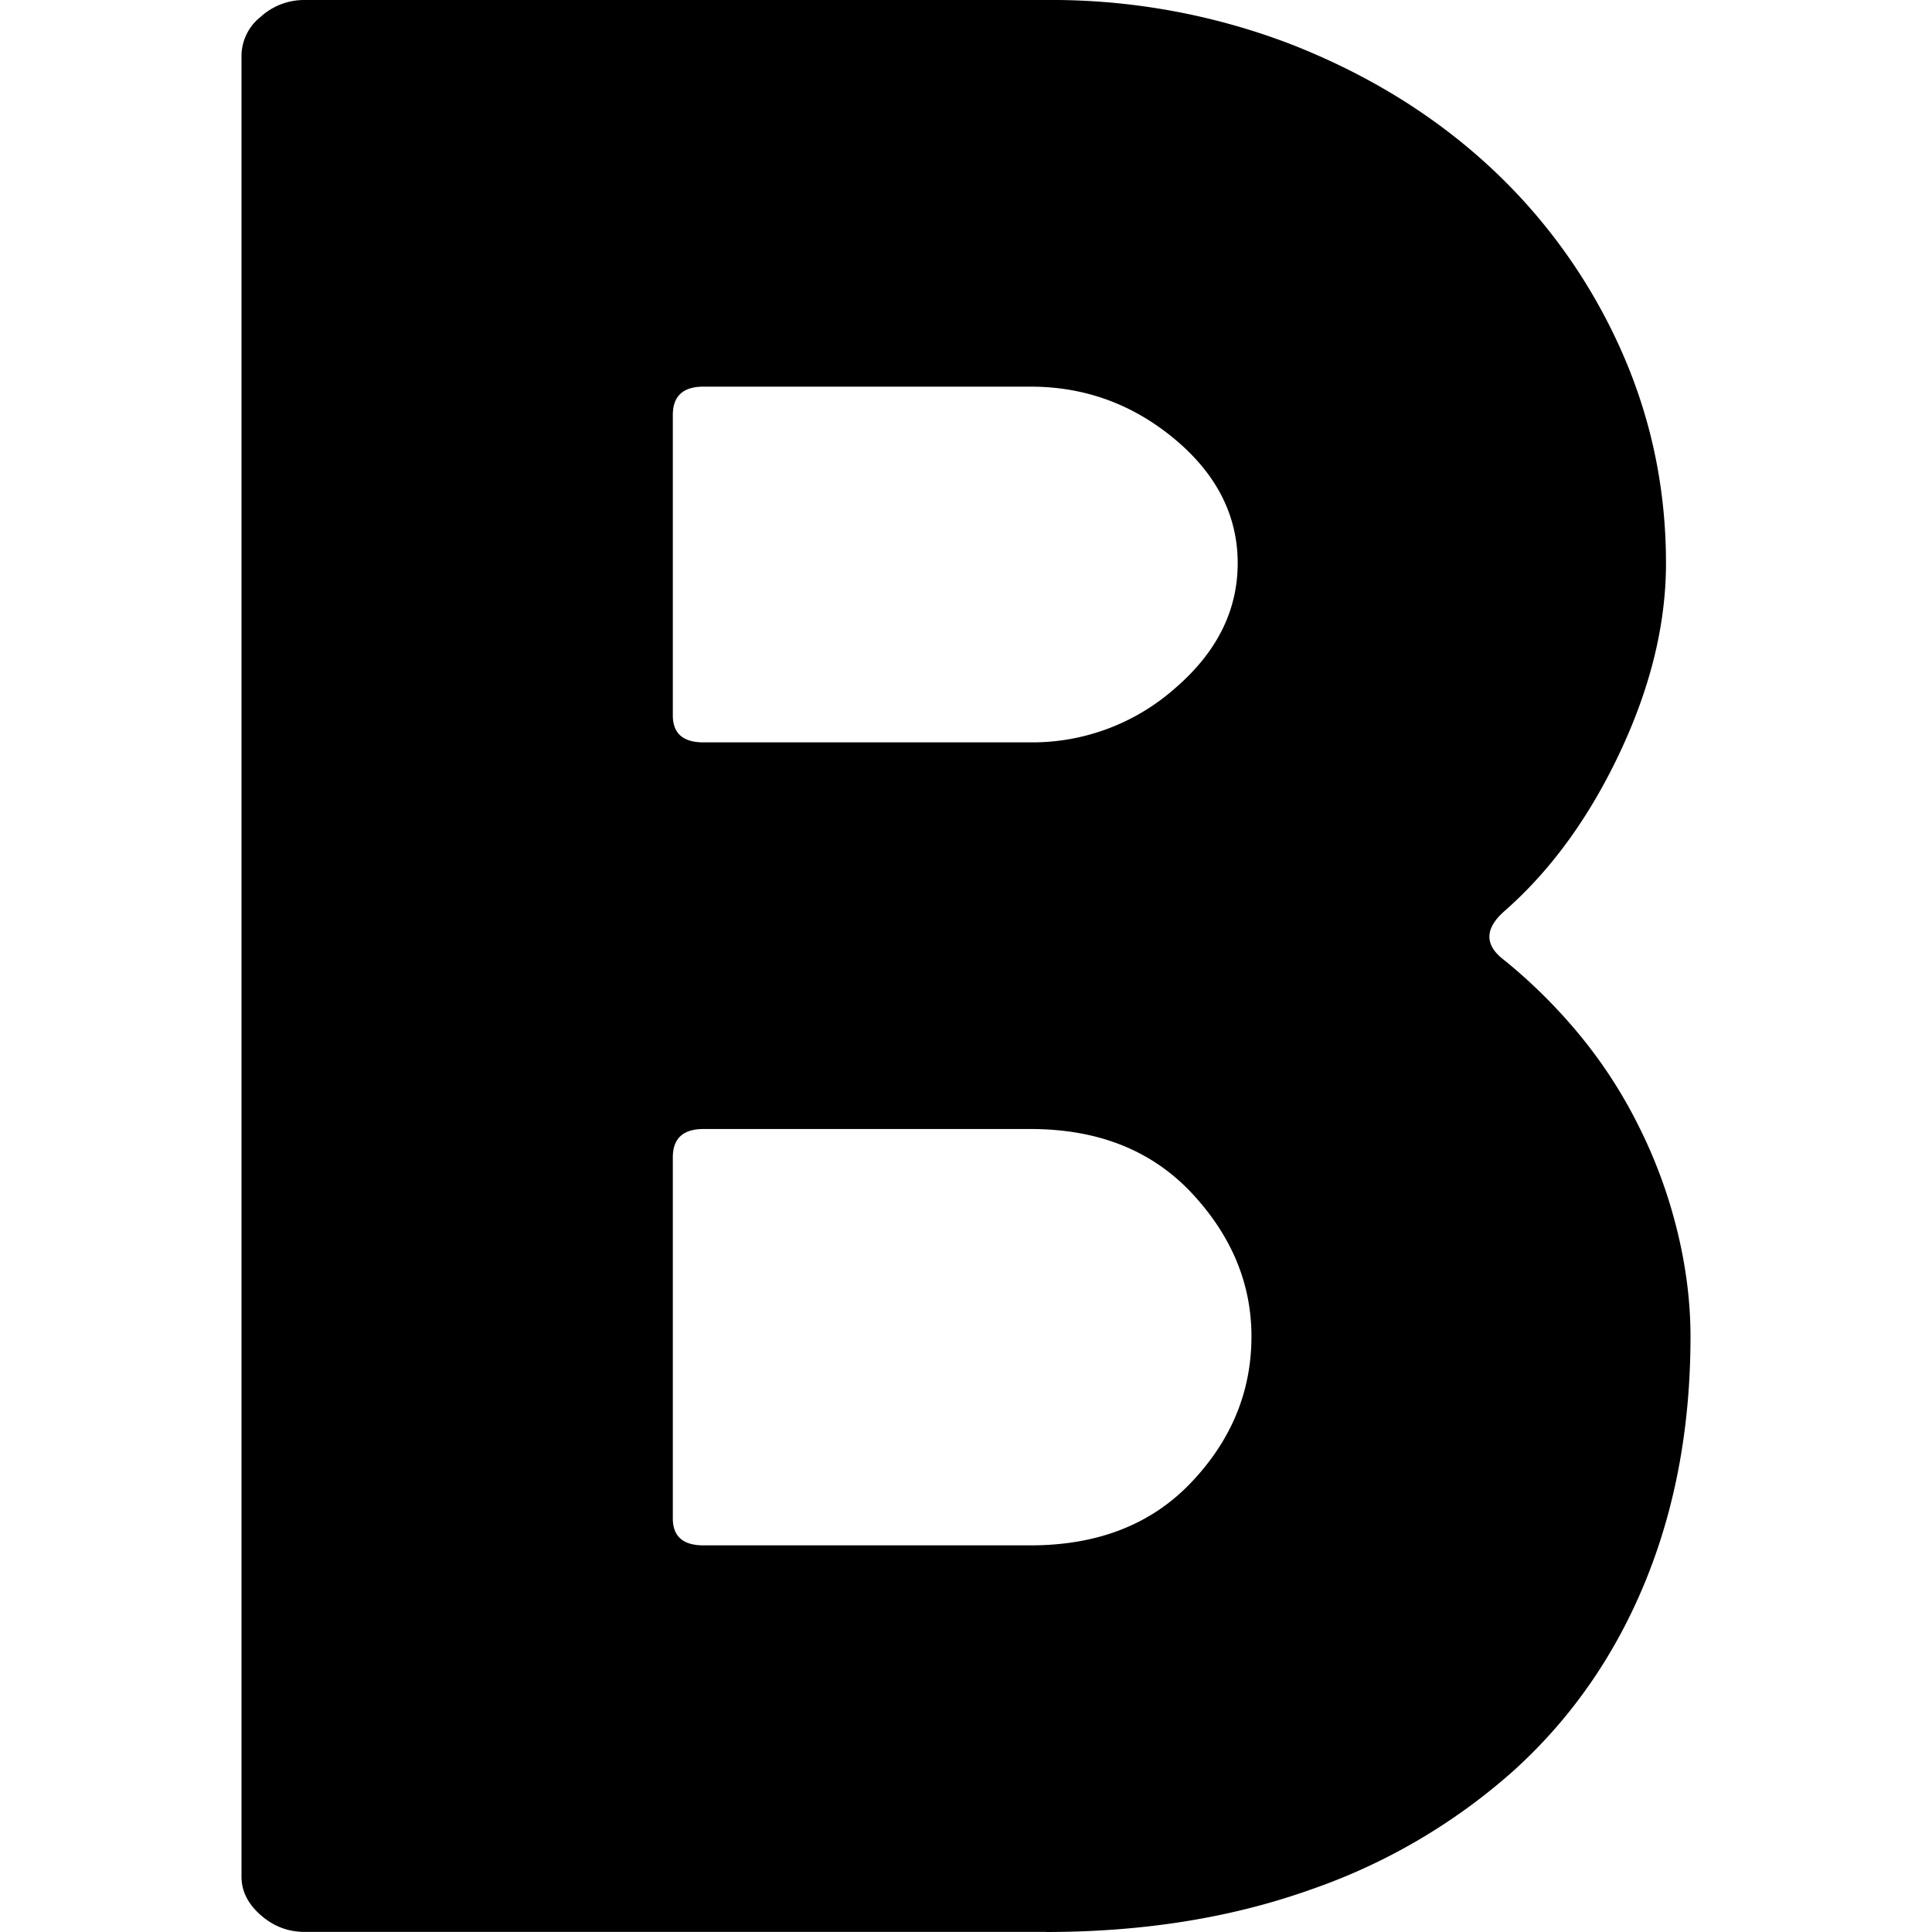 <svg xmlns="http://www.w3.org/2000/svg" width="16" height="16" viewBox="0 0 16 16" aria-hidden="true" focusable="false"><g fill-rule="evenodd"><rect fill="none" stroke="none" x="0" y="0" width="16" height="16"></rect><path fill="currentColor" stroke="none" d="M8.661 16c.805 0 1.536-.117 2.193-.351a4.953 4.953 0 001.69-.993c.47-.428.831-.947 1.081-1.557s.375-1.287.375-2.03c0-.29-.038-.588-.114-.893a4.123 4.123 0 00-.325-.87 3.937 3.937 0 00-.495-.754 4.412 4.412 0 00-.604-.597c-.17-.126-.17-.264 0-.412.381-.335.699-.772.953-1.311.254-.54.382-1.062.382-1.568 0-.64-.132-1.244-.394-1.813a4.628 4.628 0 00-1.081-1.484c-.458-.42-1-.753-1.627-.999A5.531 5.531 0 008.66 0h-6.14a.534.534 0 00-.362.14A.415.415 0 002 .456v15.086c0 .119.053.225.159.318.106.093.227.139.362.139h6.14zm-.127-9.852H5.826c-.17 0-.254-.075-.254-.223V3.437c0-.157.085-.235.254-.235h2.708c.45 0 .847.145 1.195.435.347.29.521.633.521 1.027 0 .394-.174.74-.521 1.038a1.784 1.784 0 01-1.195.446zm0 6.65H5.826c-.17 0-.254-.075-.254-.223v-2.99c0-.157.085-.235.254-.235h2.708c.56 0 1.004.177 1.335.53.33.353.495.75.495 1.188 0 .454-.165.856-.495 1.205-.33.35-.776.525-1.335.525z"></path></g></svg>